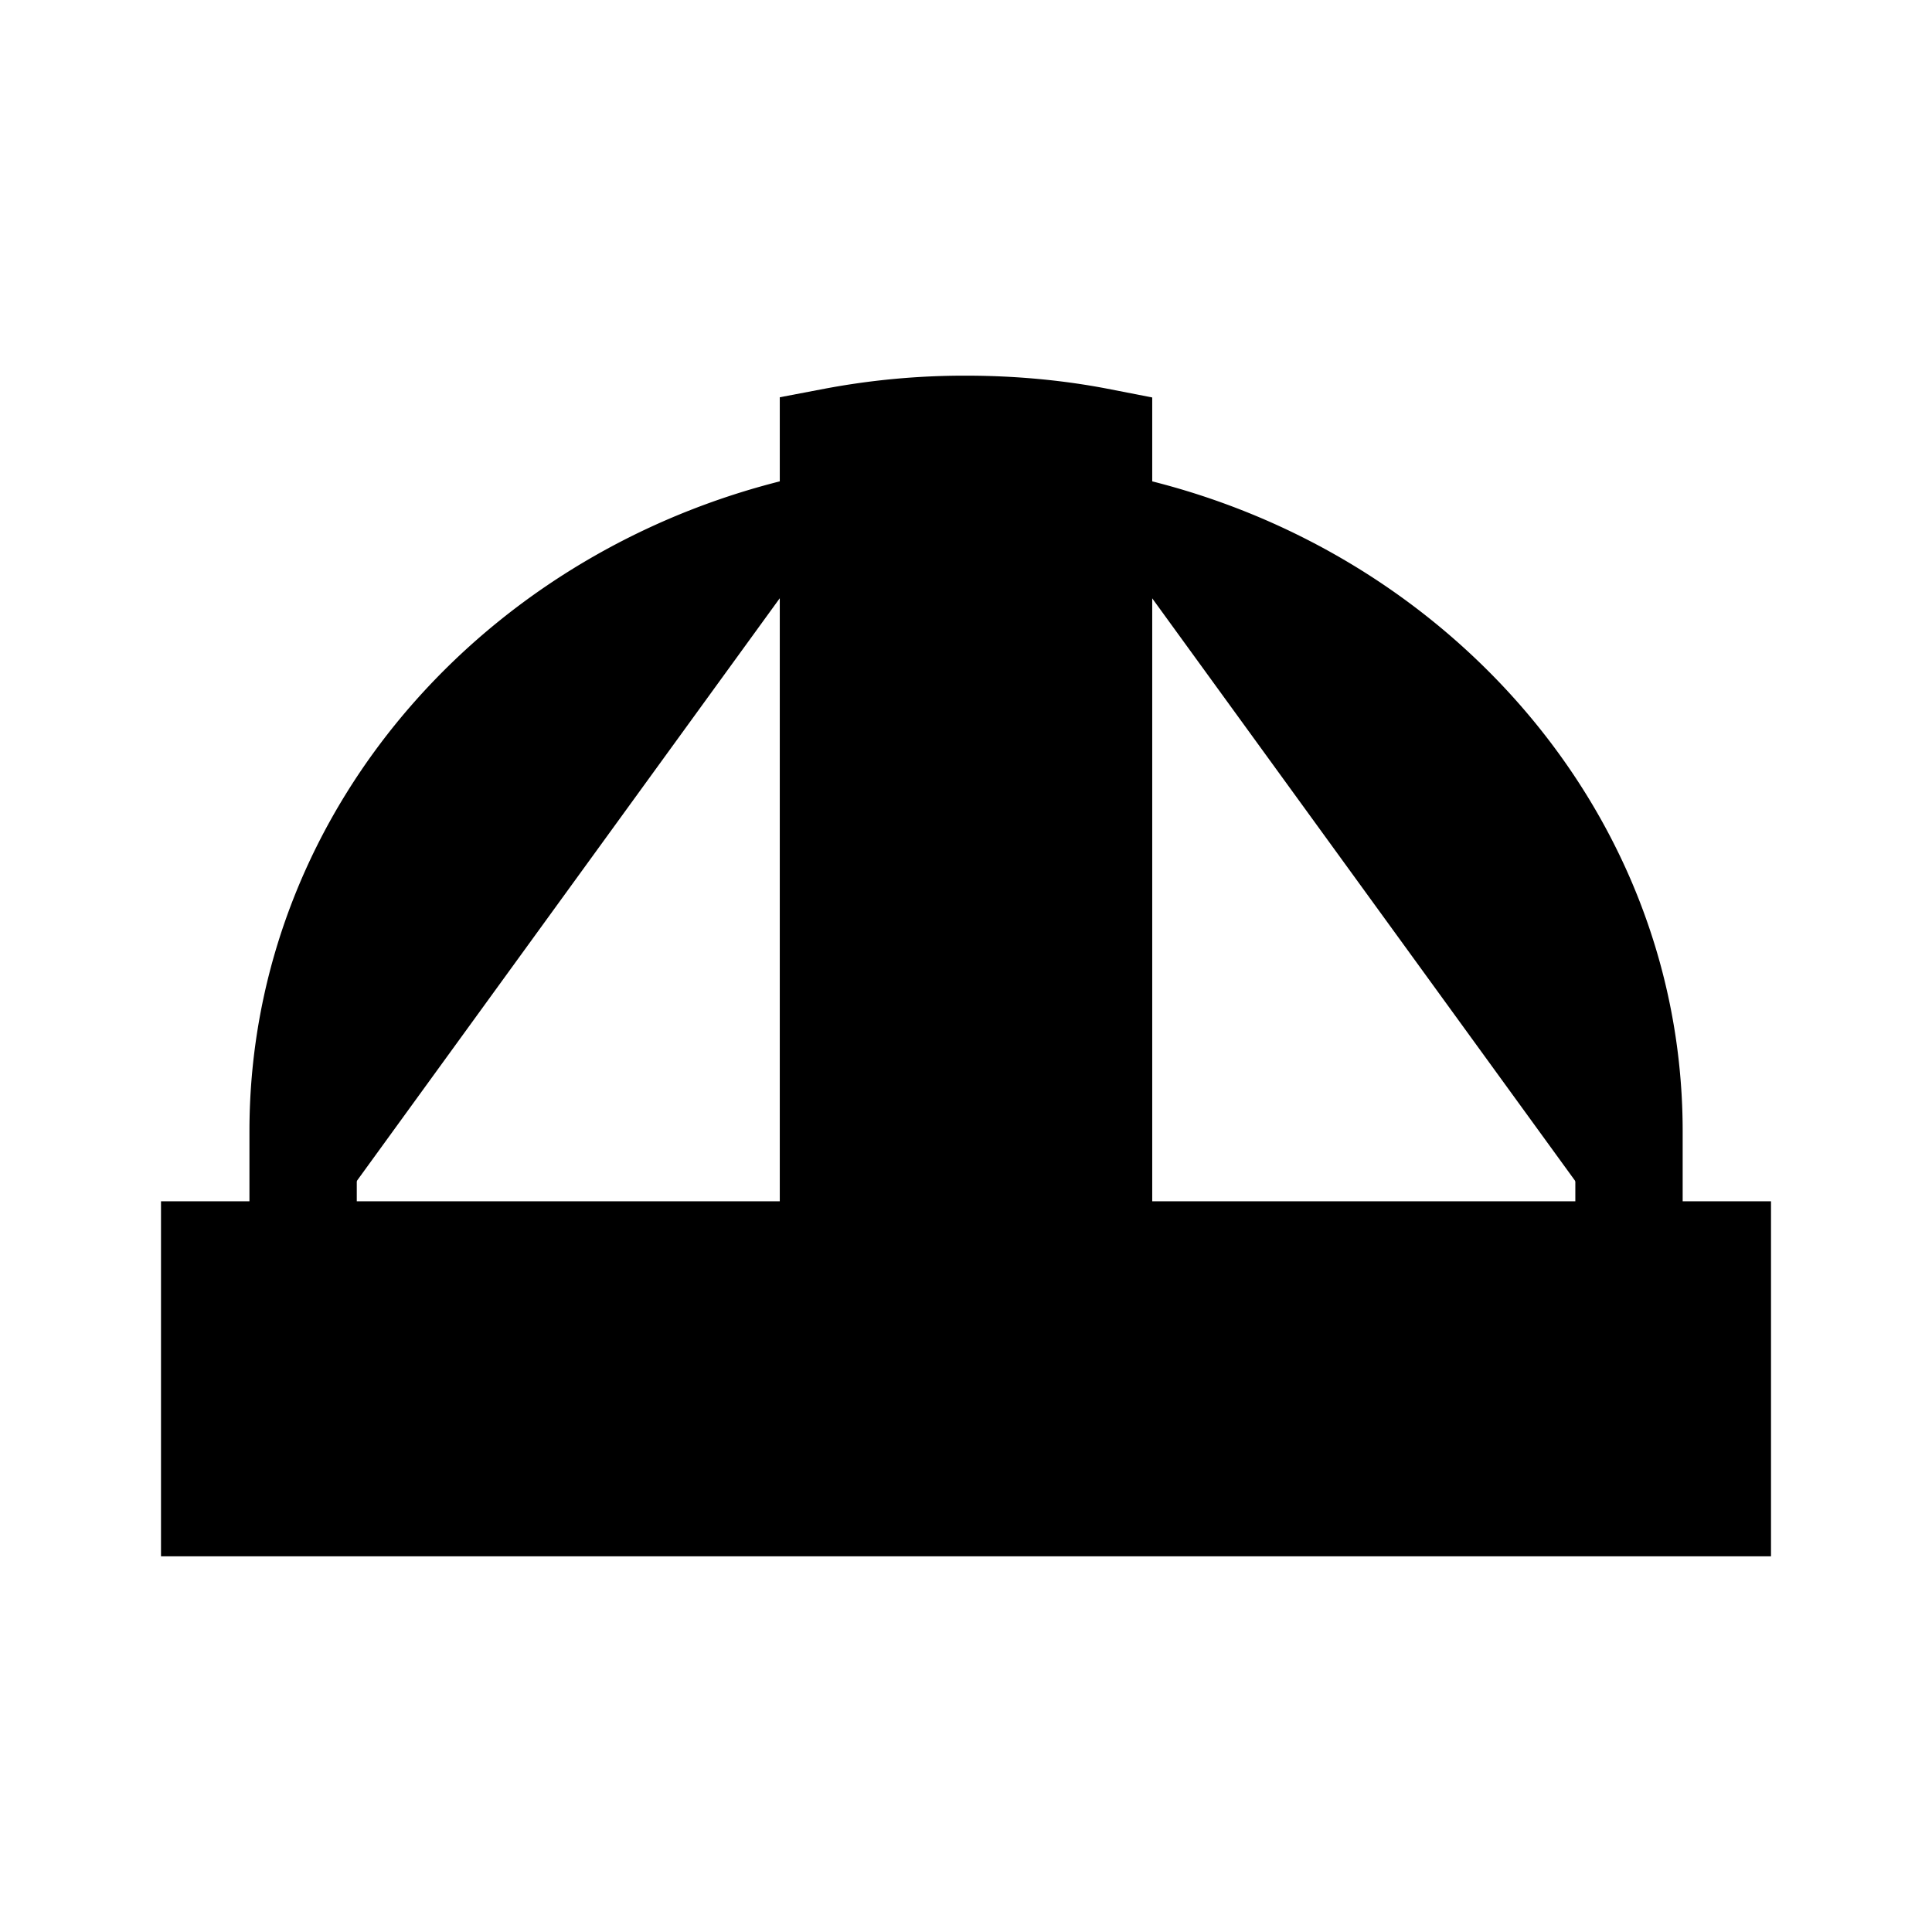 <svg xmlns="http://www.w3.org/2000/svg" viewBox="0 0 18 18"><path d="M2.824 11.692V10.54c0-2.793 2.124-5.116 4.94-5.654m2.471 0c1.21.23 2.29.792 3.13 1.577 1.12 1.046 1.812 2.484 1.812 4.077v1.153M2 11.692h14V14H2v-2.308zm8.235-7.577v7.577h-2.47V4.115A6.52 6.52 0 019 4c.42 0 .84.038 1.235.115z" stroke="currentColor" vector-effect="non-scaling-stroke"></path></svg>